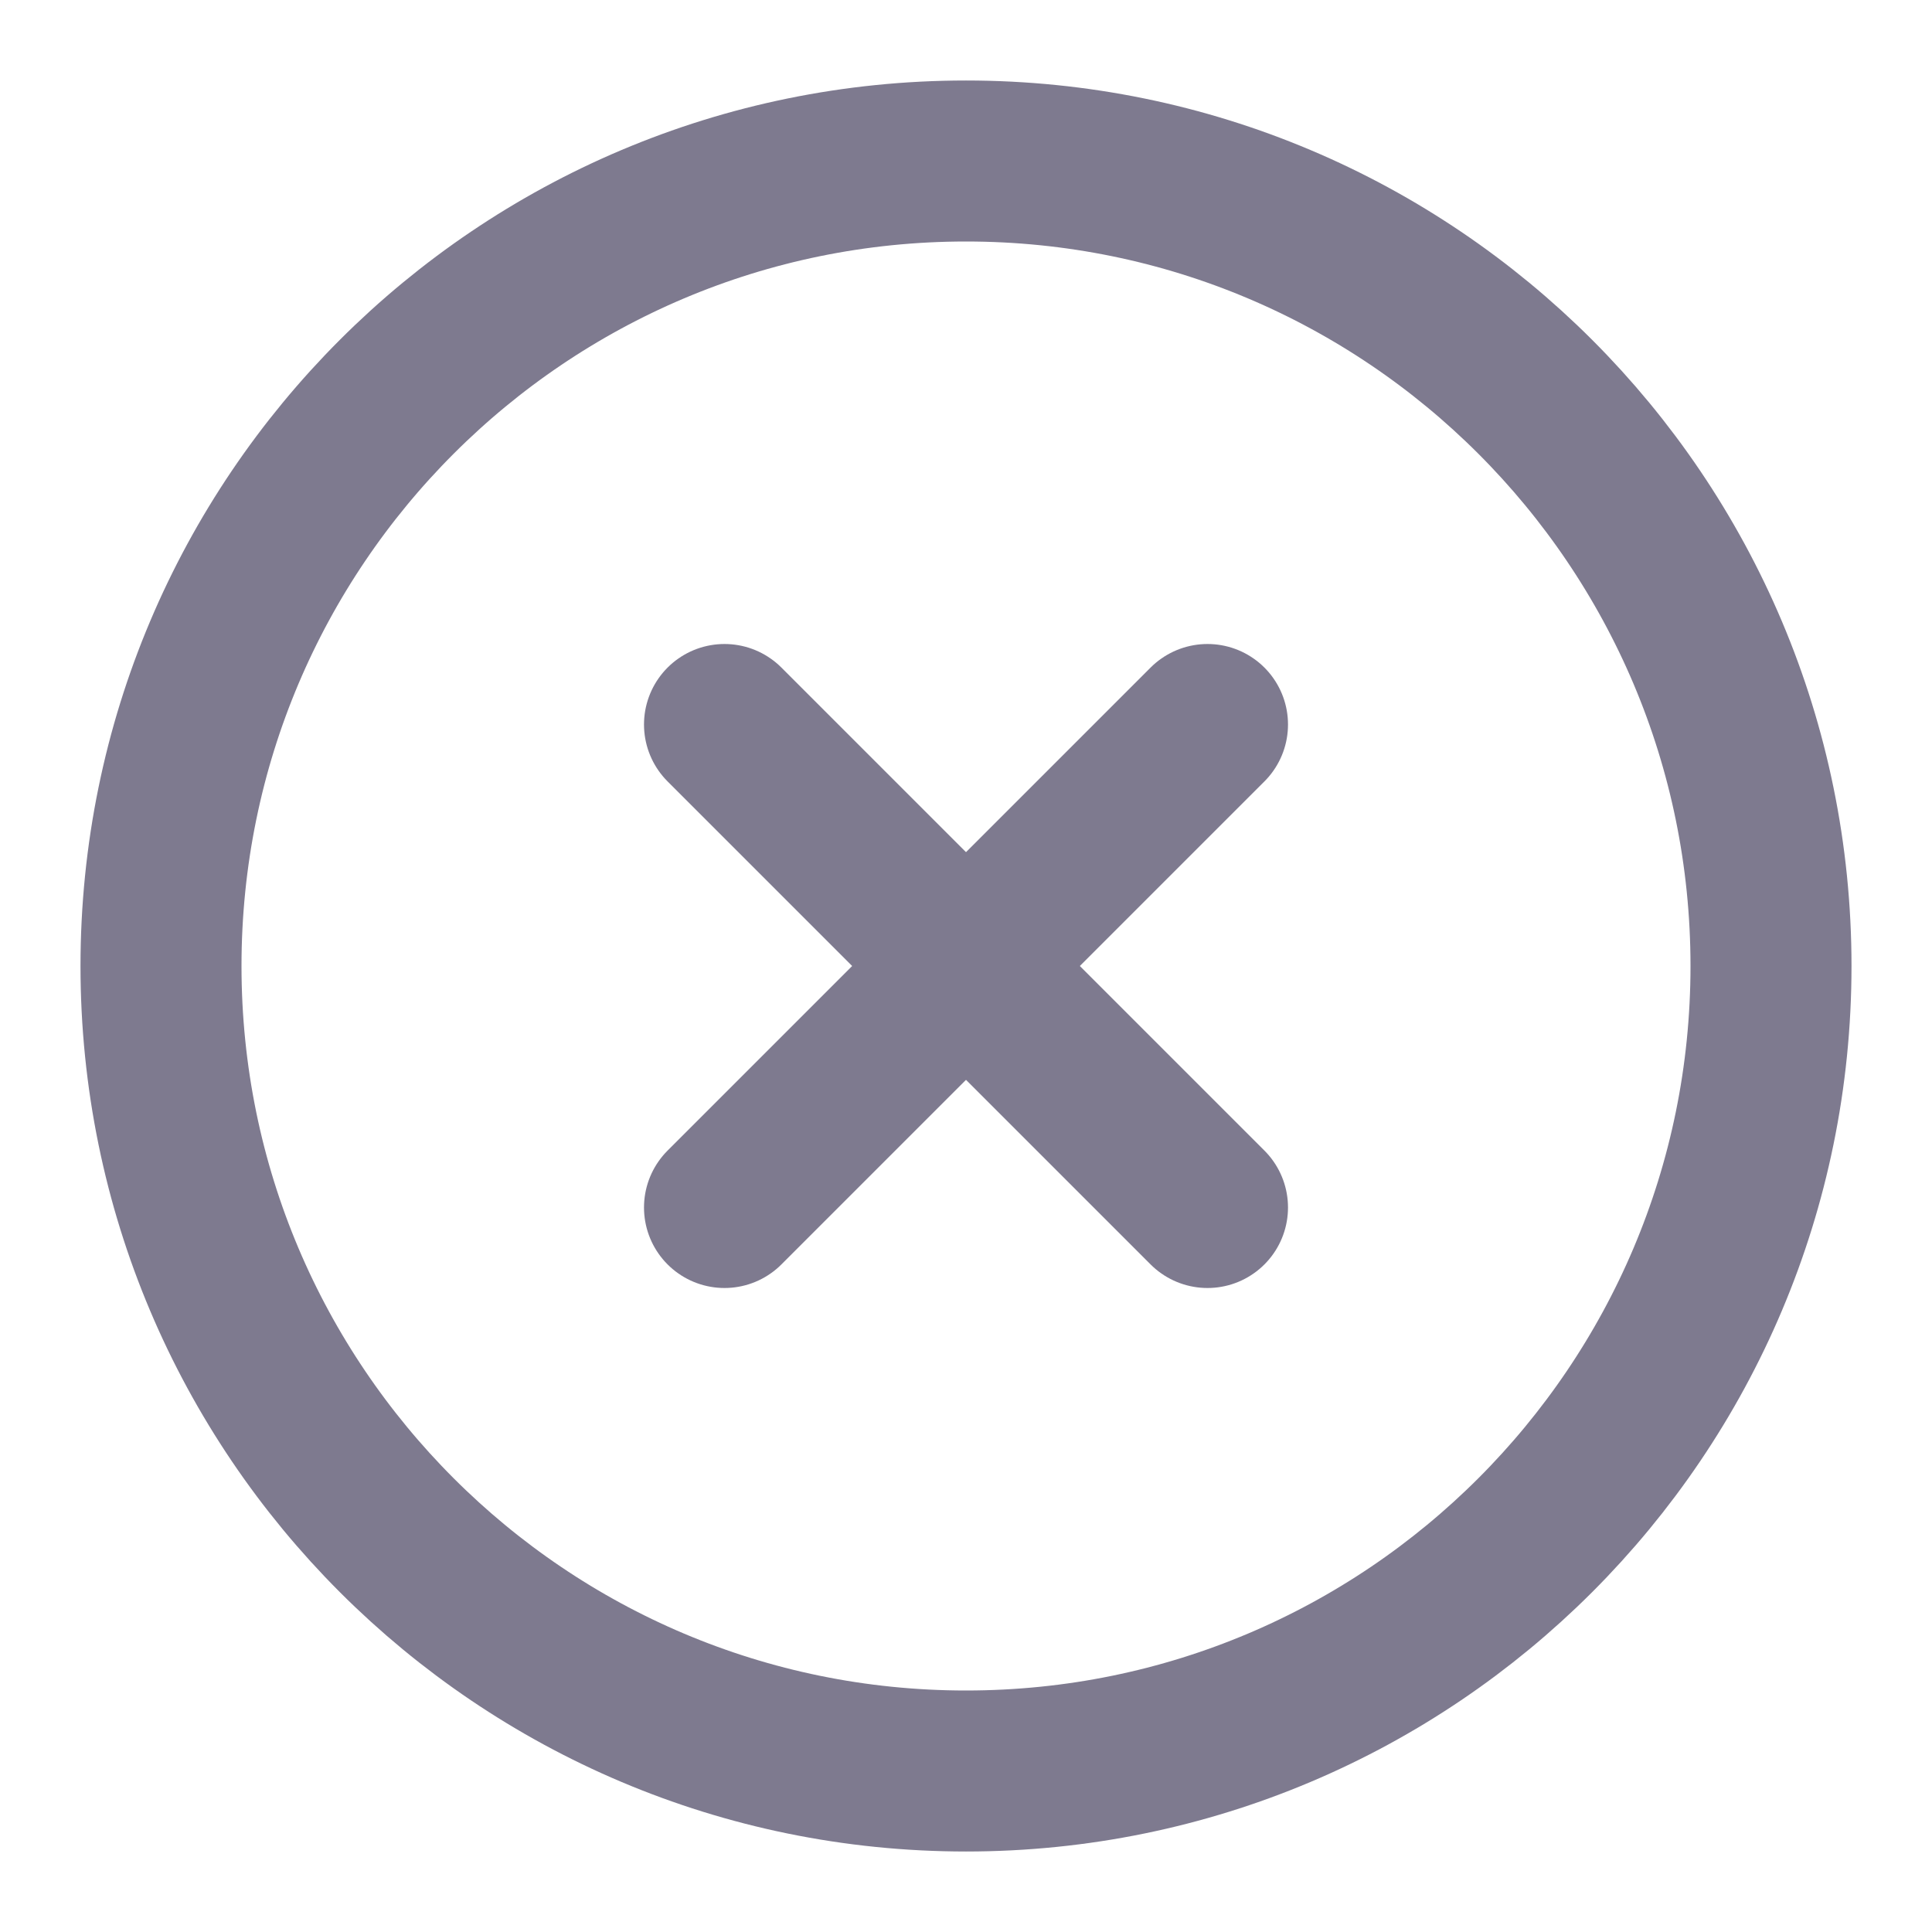 <svg width="24" height="24" viewBox="0 0 24 24" fill="none" xmlns="http://www.w3.org/2000/svg">
<path d="M12 22C17.523 22 22 17.523 22 12C22 6.477 17.523 2 12 2C6.477 2 2 6.477 2 12C2 17.523 6.477 22 12 22Z" stroke="#7E7A8F" stroke-width="2" stroke-linecap="round" stroke-linejoin="round"/>
<path d="M15 9L9 15" stroke="#7E7A8F" stroke-width="2" stroke-linecap="round" stroke-linejoin="round"/>
<path d="M9 9L15 15" stroke="#7E7A8F" stroke-width="2" stroke-linecap="round" stroke-linejoin="round"/>
</svg>
